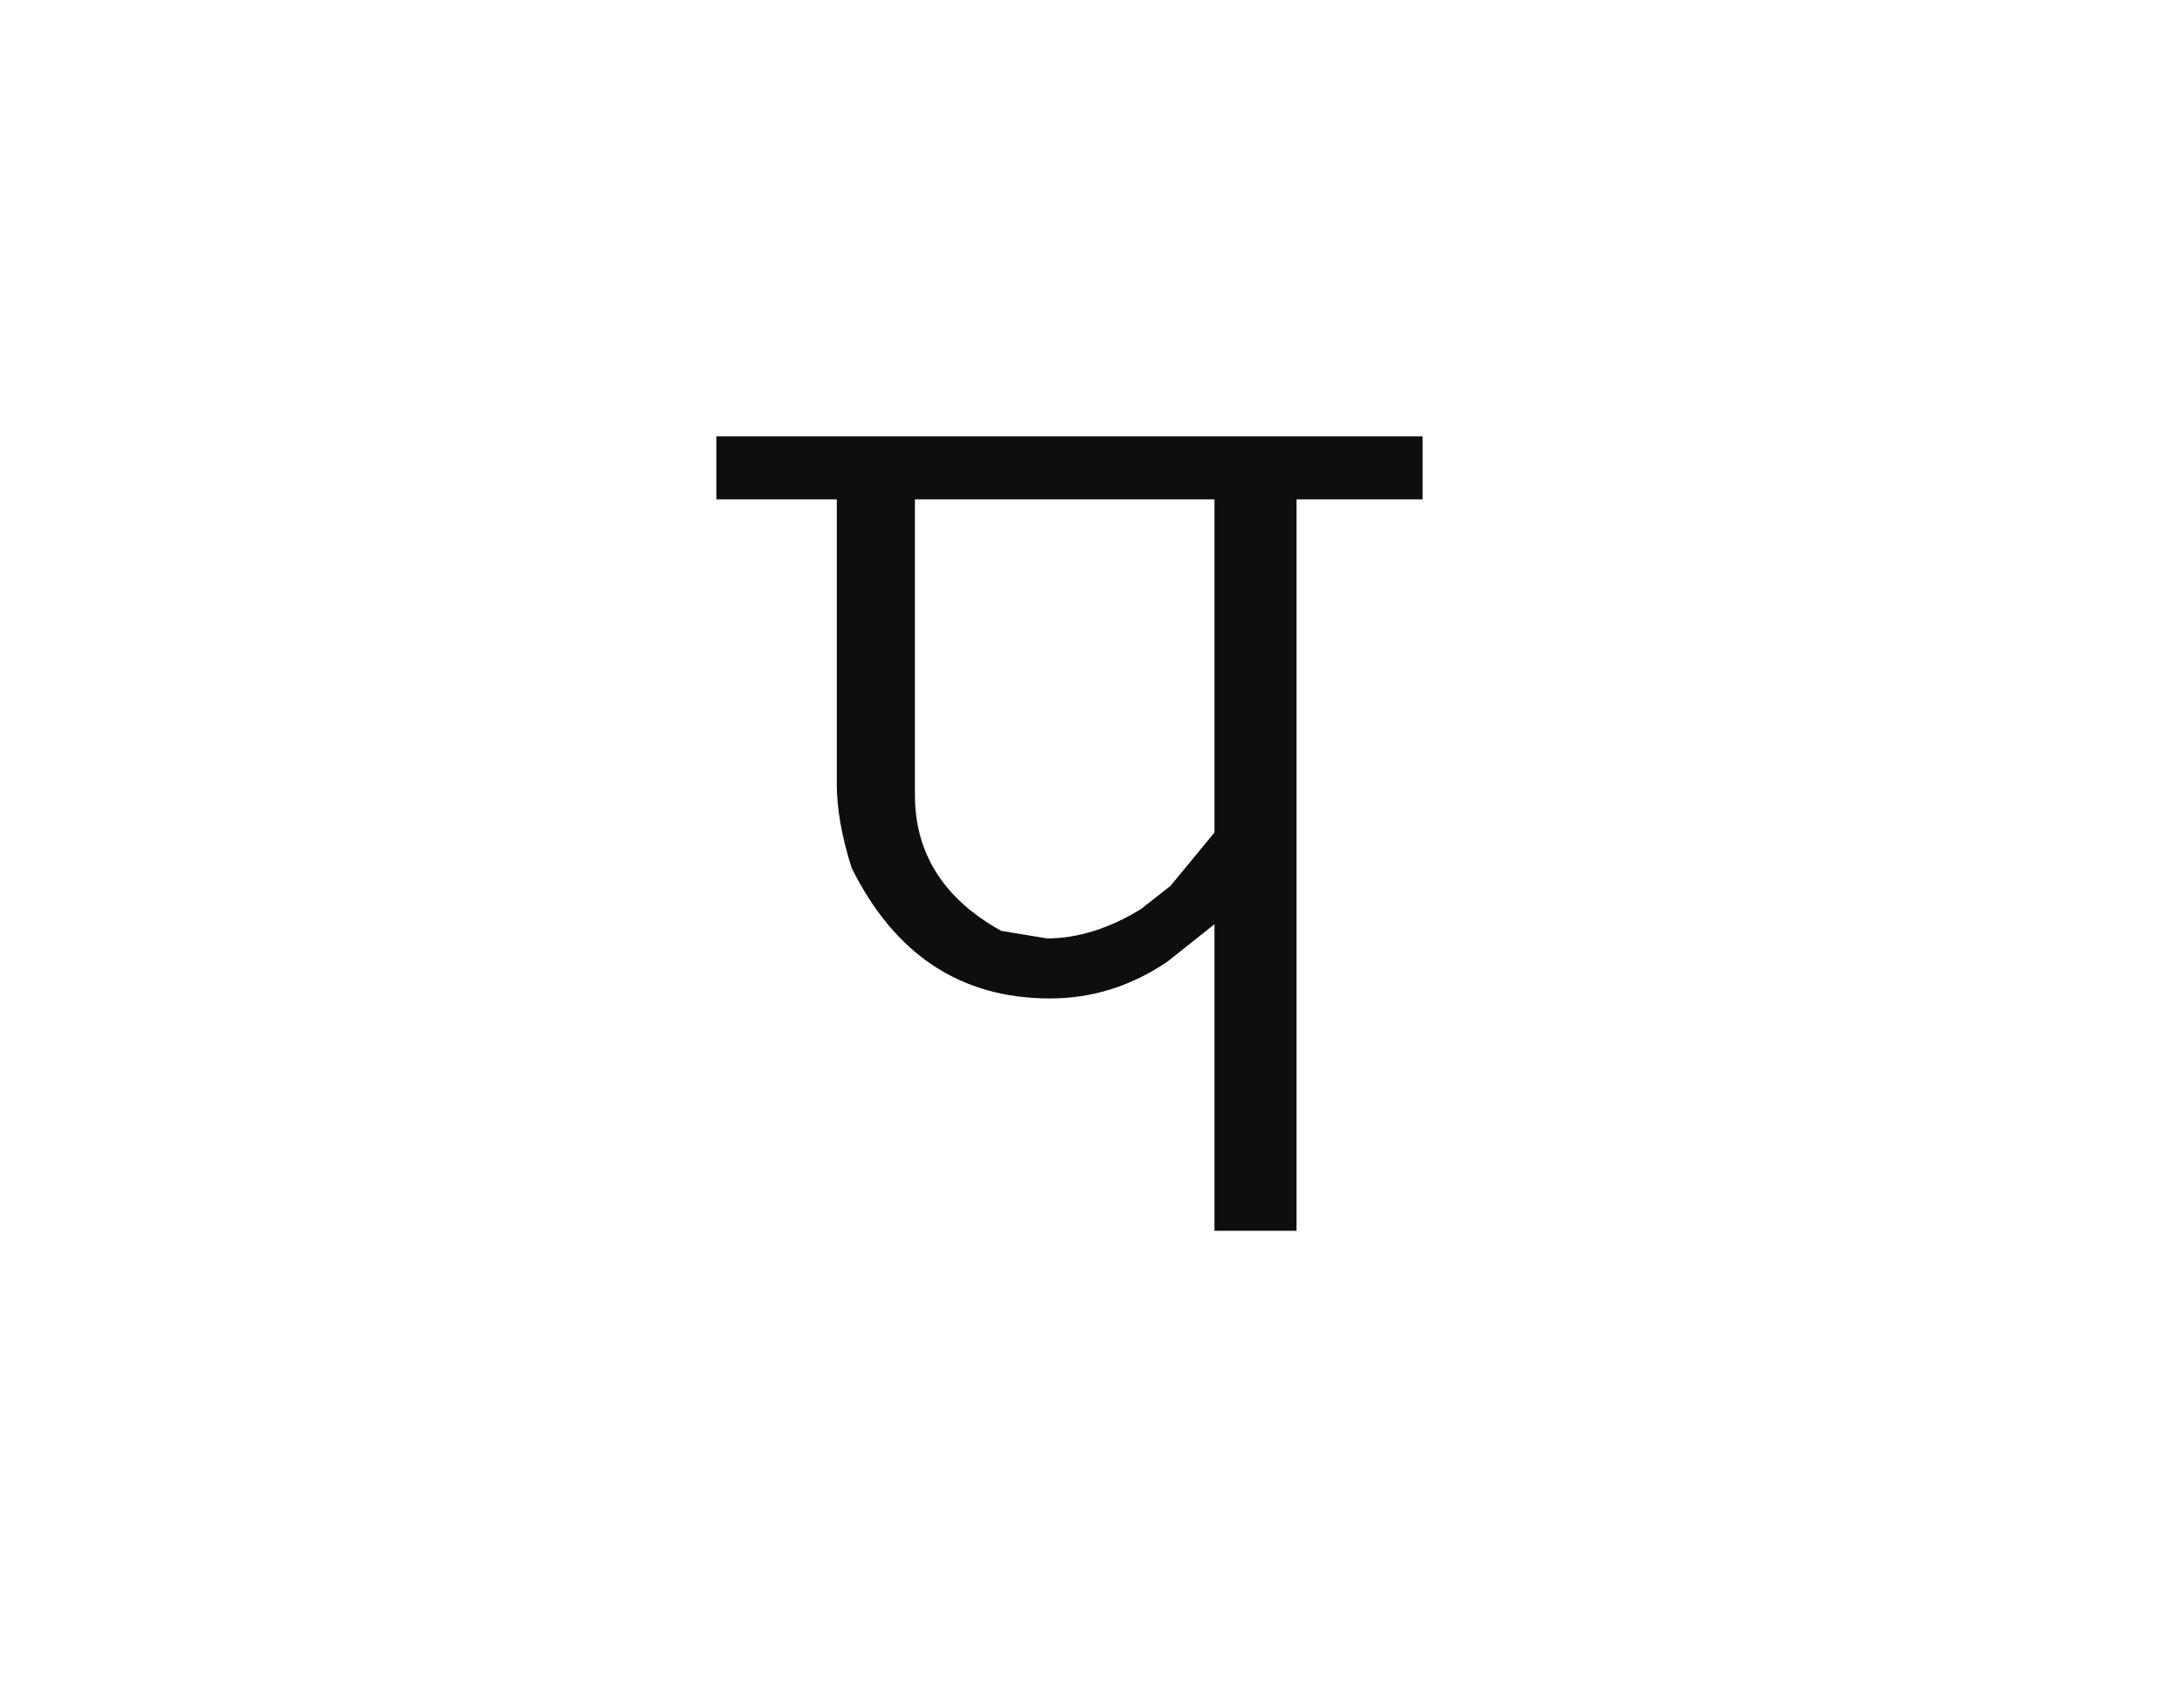 
<svg xmlns="http://www.w3.org/2000/svg" version="1.1" xmlns:xlink="http://www.w3.org/1999/xlink" preserveAspectRatio="none" x="0px" y="0px" width="362px" height="280px" viewBox="0 0 362 280">
<defs>
<g id="Symbol_4_1_Layer0_0_FILL">
<path fill="#0E0E0E" stroke="none" d="
M 58.55 -55.35
L 58.55 -65.8 -58.5 -65.8 -58.5 -55.35 -38.55 -55.35 -38.55 -8.15
Q -38.55 -2.05 -36.1 5.7 -25.35 27.35 -3.2 27.35 7.25 27.35 16.25 21.25
L 24.05 15.05 24.05 65.85 37.65 65.85 37.65 -55.35 58.55 -55.35
M 24.05 -55.35
L 24.05 -0.15 16.75 8.7 11.85 12.55
Q 3.9 17.4 -3.7 17.4
L -11.3 16.15
Q -25.6 8.2 -25.6 -6.4
L -25.6 -55.35 24.05 -55.35 Z"/>
</g>
</defs>

<g transform="matrix( 1, 0, 0, 1, 177.25,138.1) ">
<g transform="matrix( 1, 0, 0, 1, 0,0) ">
<use xlink:href="#Symbol_4_1_Layer0_0_FILL"/>
</g>
</g>
</svg>
